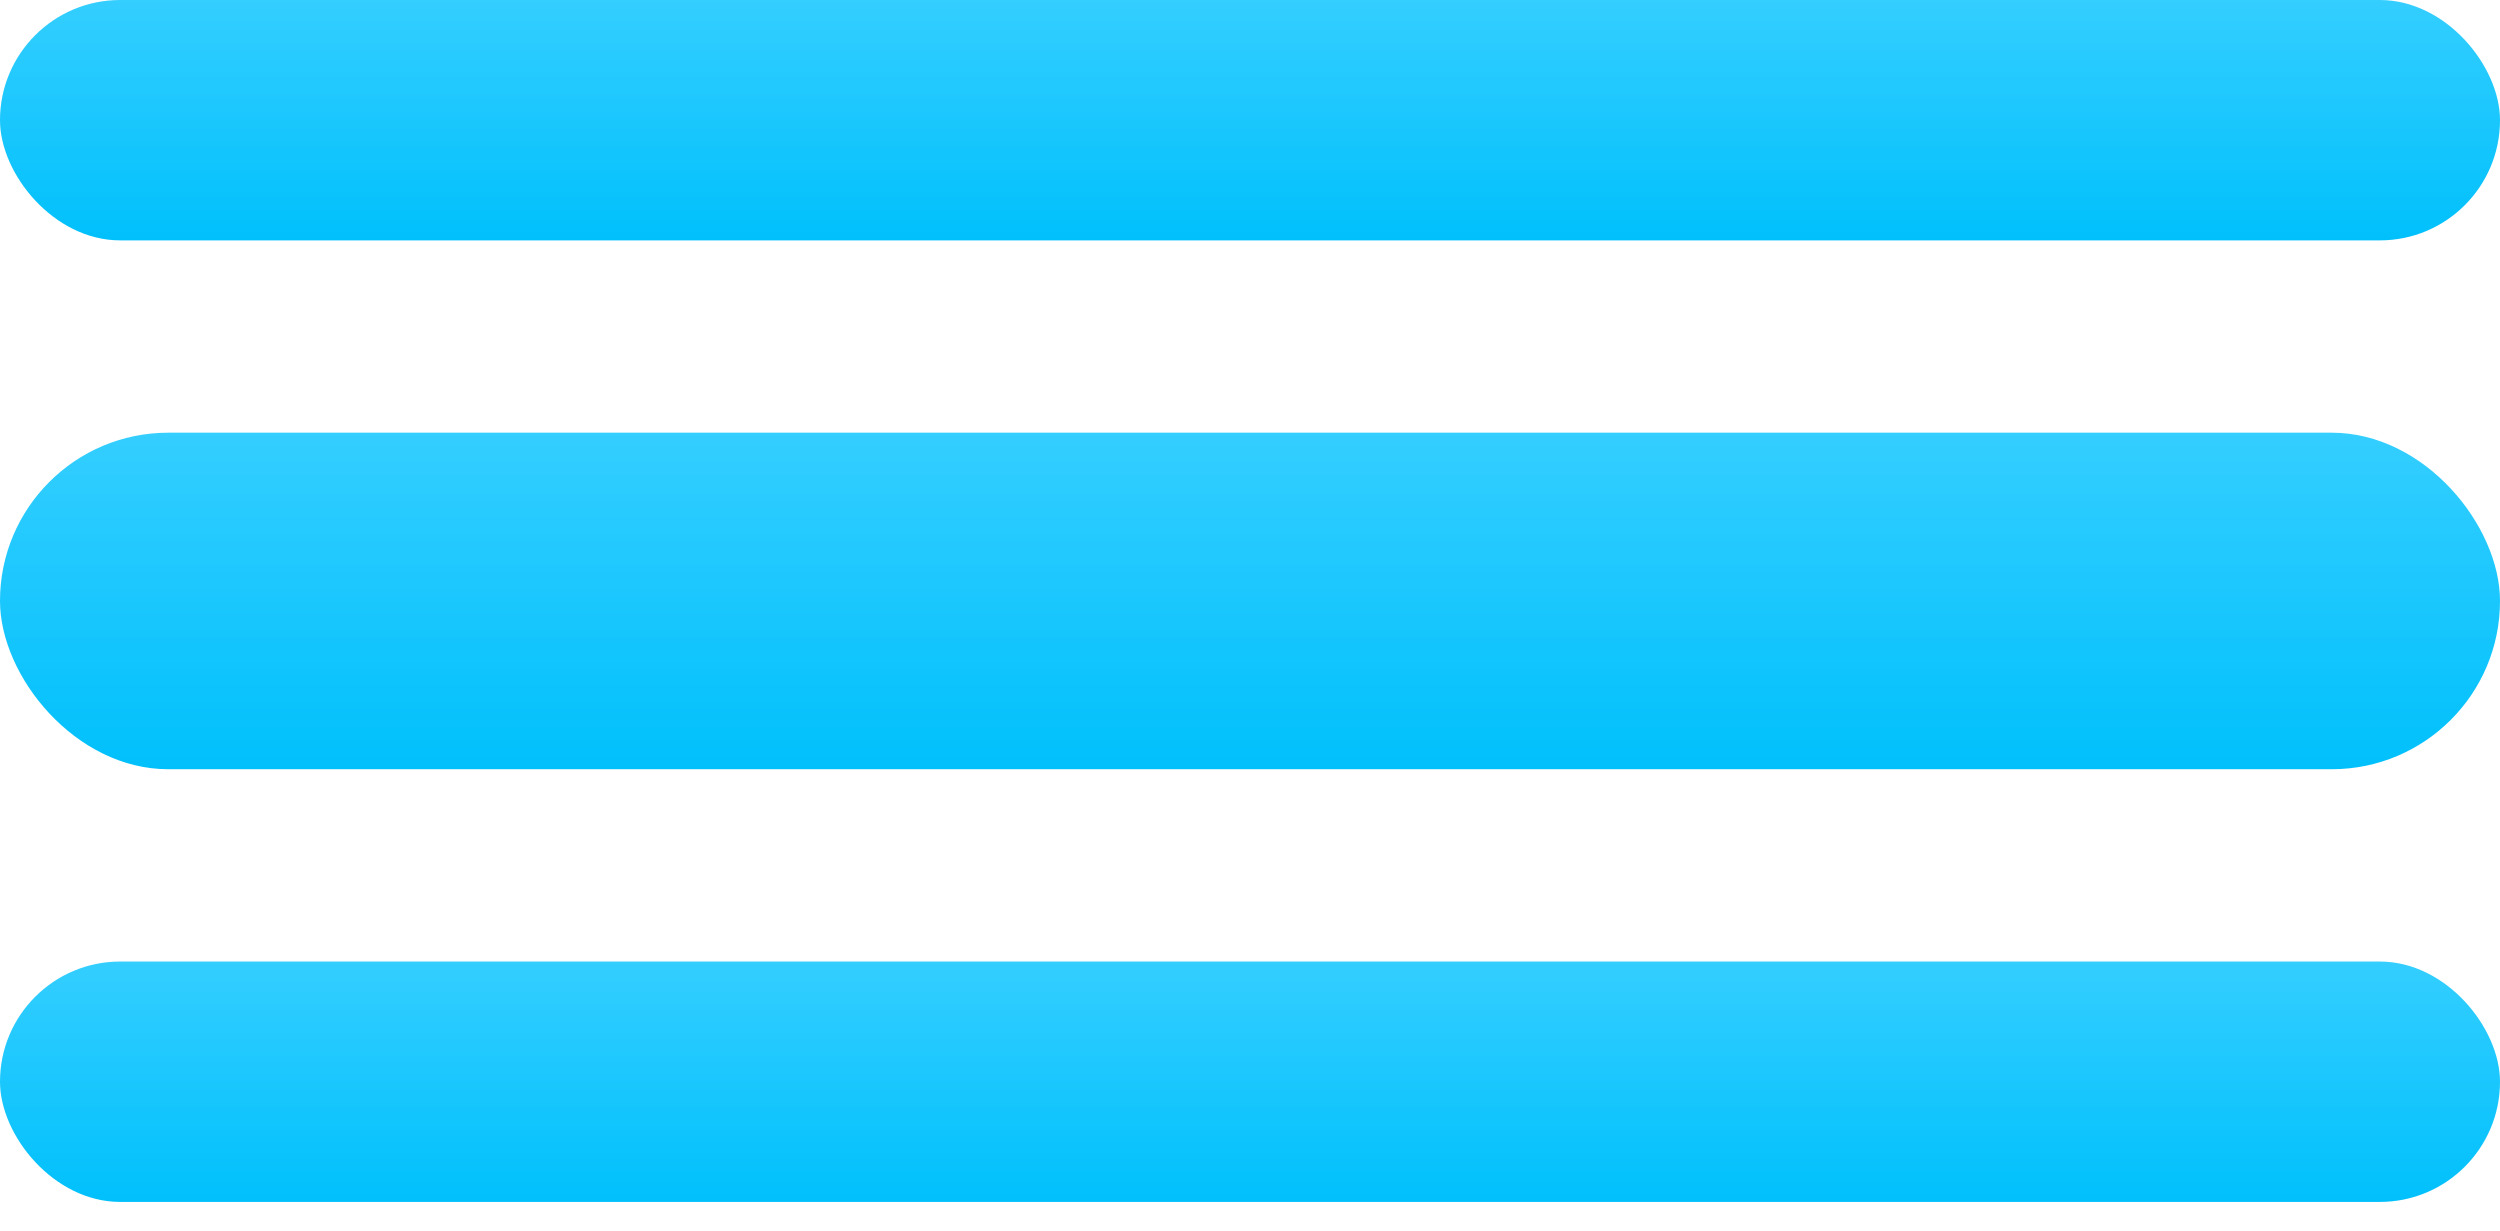 <svg width="65" height="32" viewBox="0 0 65 32" fill="none" xmlns="http://www.w3.org/2000/svg">
<rect y="11.25" width="65" height="8.75" rx="4.375" fill="url(#paint0_linear_1230_9223)"/>
<rect y="25" width="65" height="6.25" rx="3.125" fill="url(#paint1_linear_1230_9223)"/>
<rect width="65" height="6.25" rx="3.125" fill="url(#paint2_linear_1230_9223)"/>
<defs>
<linearGradient id="paint0_linear_1230_9223" x1="32.5" y1="11.25" x2="32.5" y2="20" gradientUnits="userSpaceOnUse">
<stop stop-color="#34CEFF"/>
<stop offset="1" stop-color="#00C0FC"/>
</linearGradient>
<linearGradient id="paint1_linear_1230_9223" x1="32.5" y1="25" x2="32.5" y2="31.25" gradientUnits="userSpaceOnUse">
<stop stop-color="#34CEFF"/>
<stop offset="1" stop-color="#00C0FC"/>
</linearGradient>
<linearGradient id="paint2_linear_1230_9223" x1="32.5" y1="0" x2="32.5" y2="6.25" gradientUnits="userSpaceOnUse">
<stop stop-color="#34CEFF"/>
<stop offset="1" stop-color="#00C0FC"/>
</linearGradient>
</defs>
</svg>
